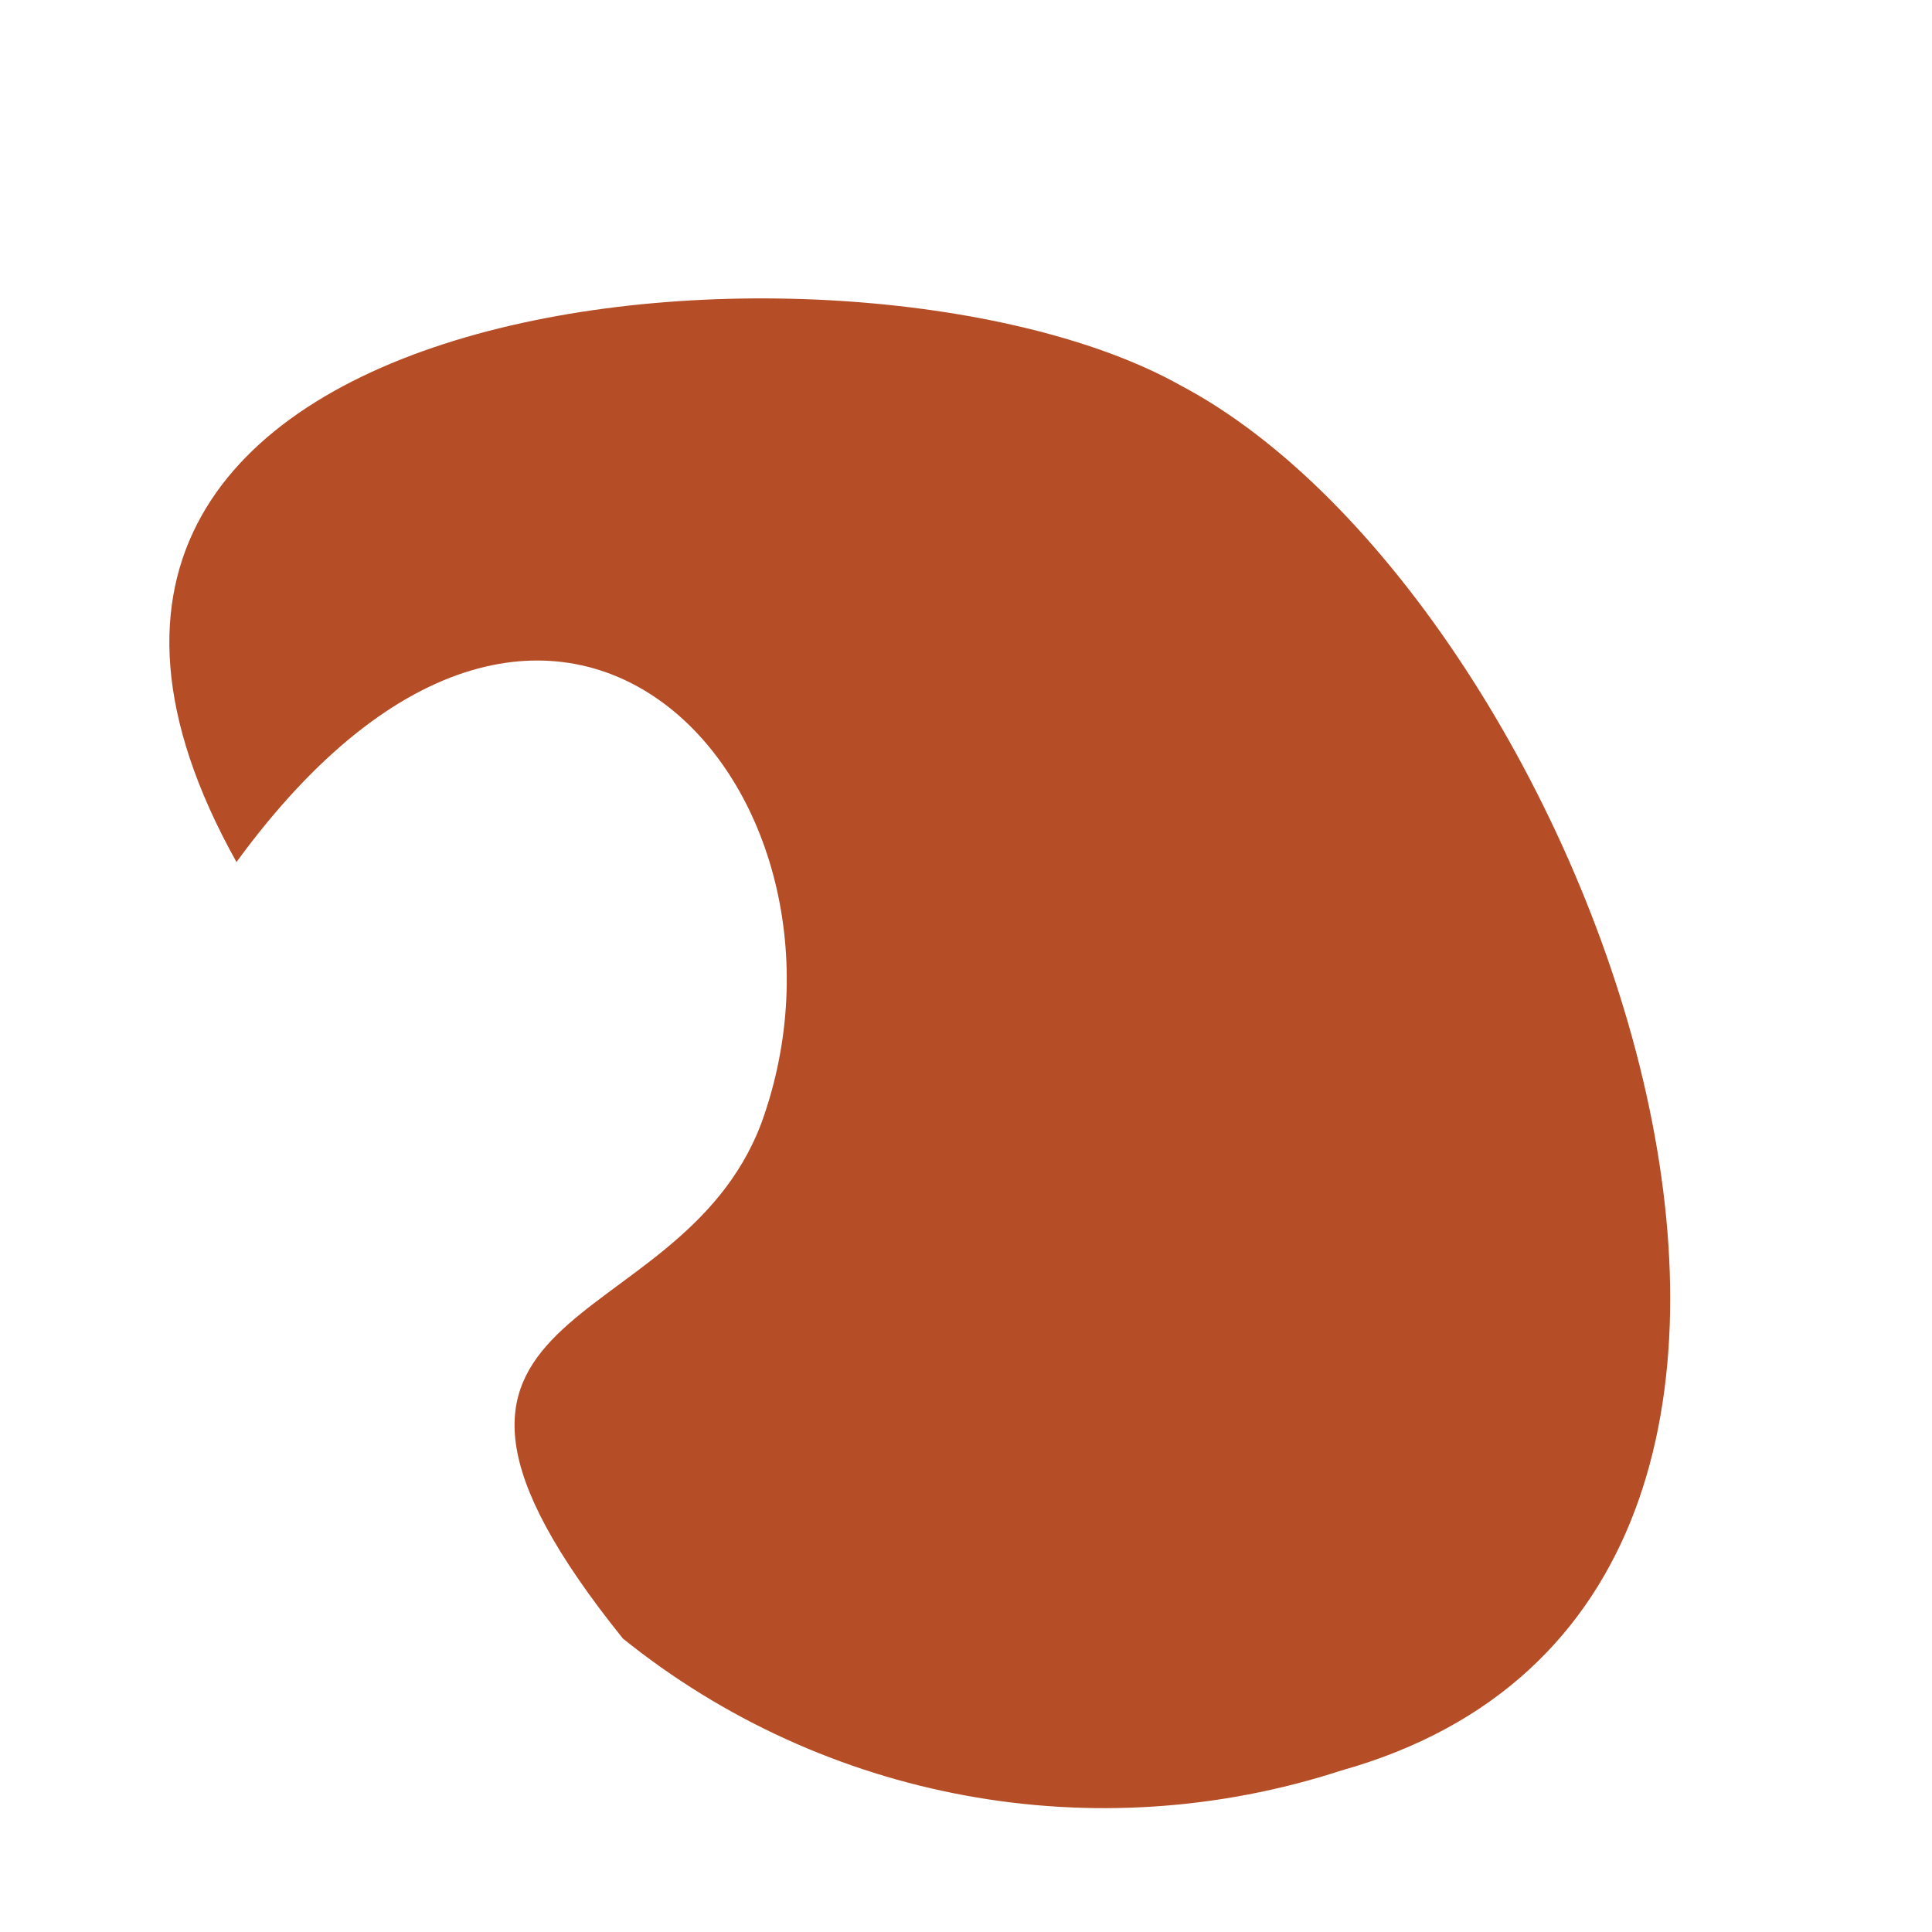 ﻿<?xml version="1.0" encoding="utf-8"?>
<svg version="1.1" xmlns:xlink="http://www.w3.org/1999/xlink" width="10px" height="10px" xmlns="http://www.w3.org/2000/svg">
  <g transform="matrix(1 0 0 1 -332 -729 )">
    <path d="M 6.943 9.164  C 10.144 8.264  8.227 3.111  6.109 1.994  C 4.442 1.06  -0.461 1.444  1.224 4.462  C 2.891 2.178  4.558 4.112  3.941 5.813  C 3.508 6.963  1.79 6.696  3.224 8.481  C 4.269 9.322  5.668 9.579  6.943 9.164  Z " fill-rule="nonzero" fill="#b54d26" stroke="none" transform="matrix(1 0 0 1 332 729 )" />
  </g>
</svg>